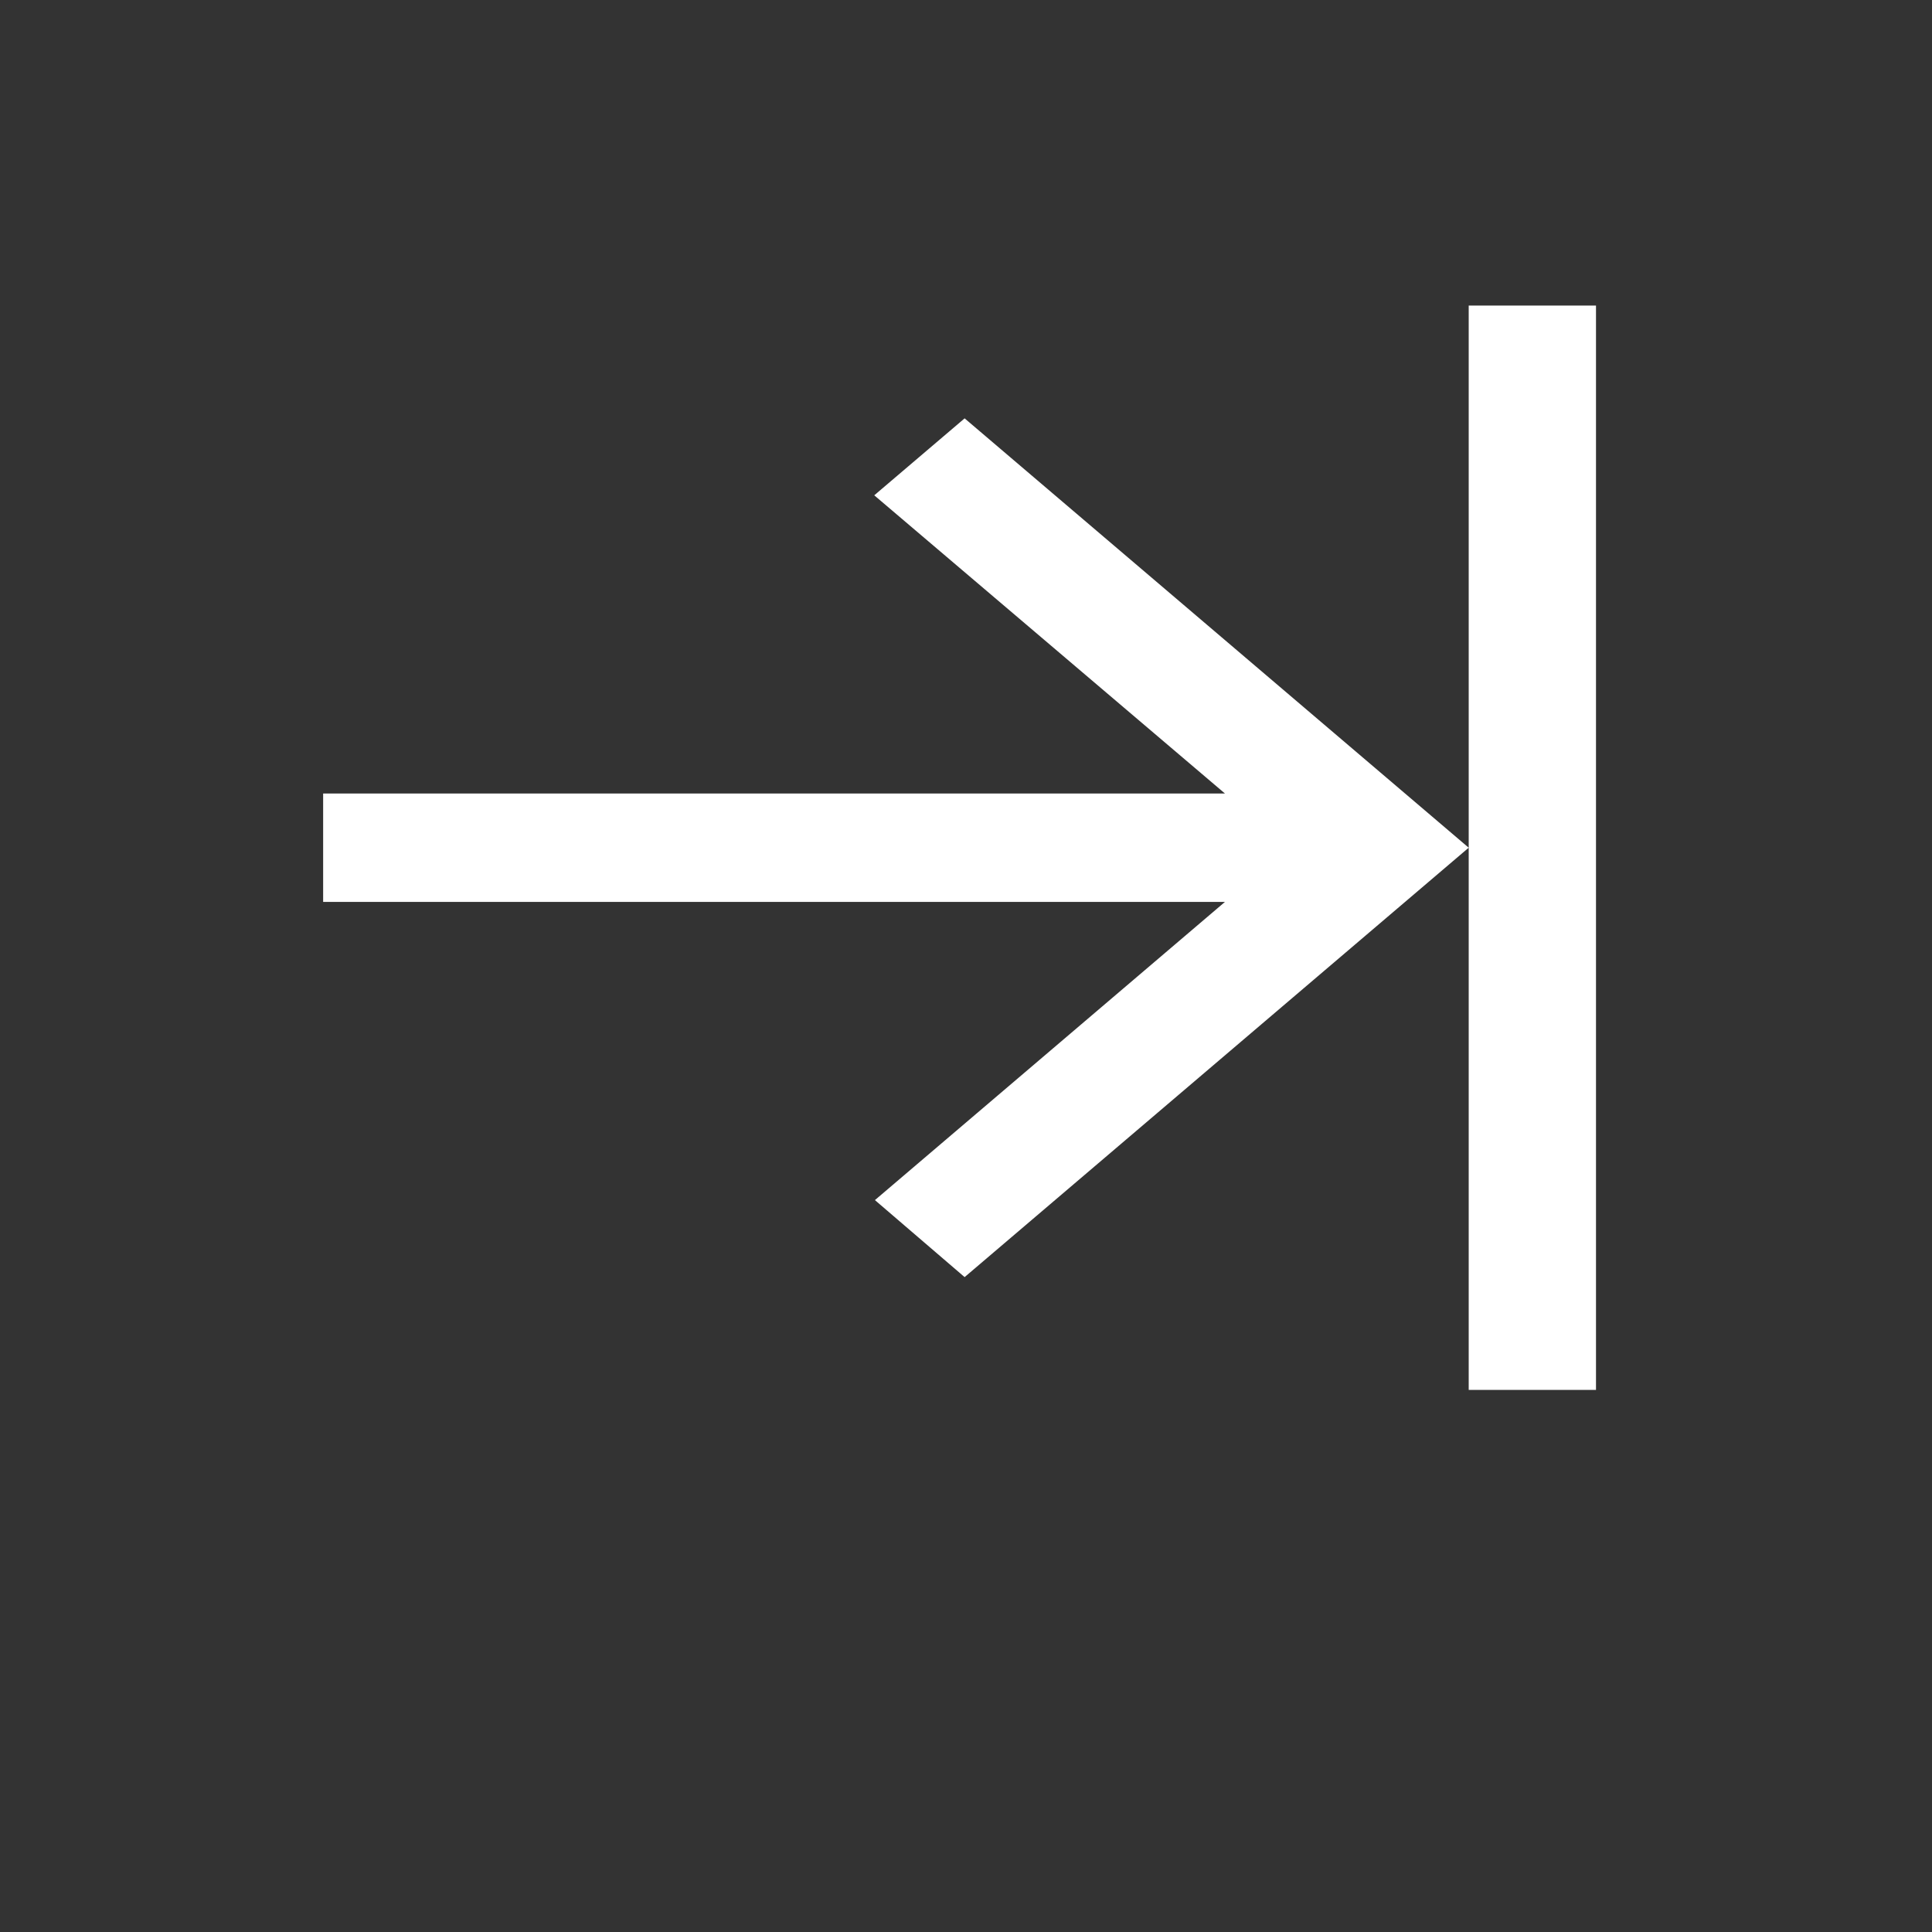 <svg width="35" height="35" viewBox="0 0 35 35" fill="none" xmlns="http://www.w3.org/2000/svg">
<rect x="0" y="0" width="35" height="35" fill="#333333" stroke="none"/>
<path d="M17.475 7.579L26.607 15.357L17.475 23.136L15.85 21.741L22.191 16.339L5.854 16.339V14.375L22.191 14.375L15.838 8.973L17.475 7.579ZM26.607 15.357V25.179H28.913L28.913 5.536H26.607L26.607 15.357Z" fill="white"/>
</svg>
